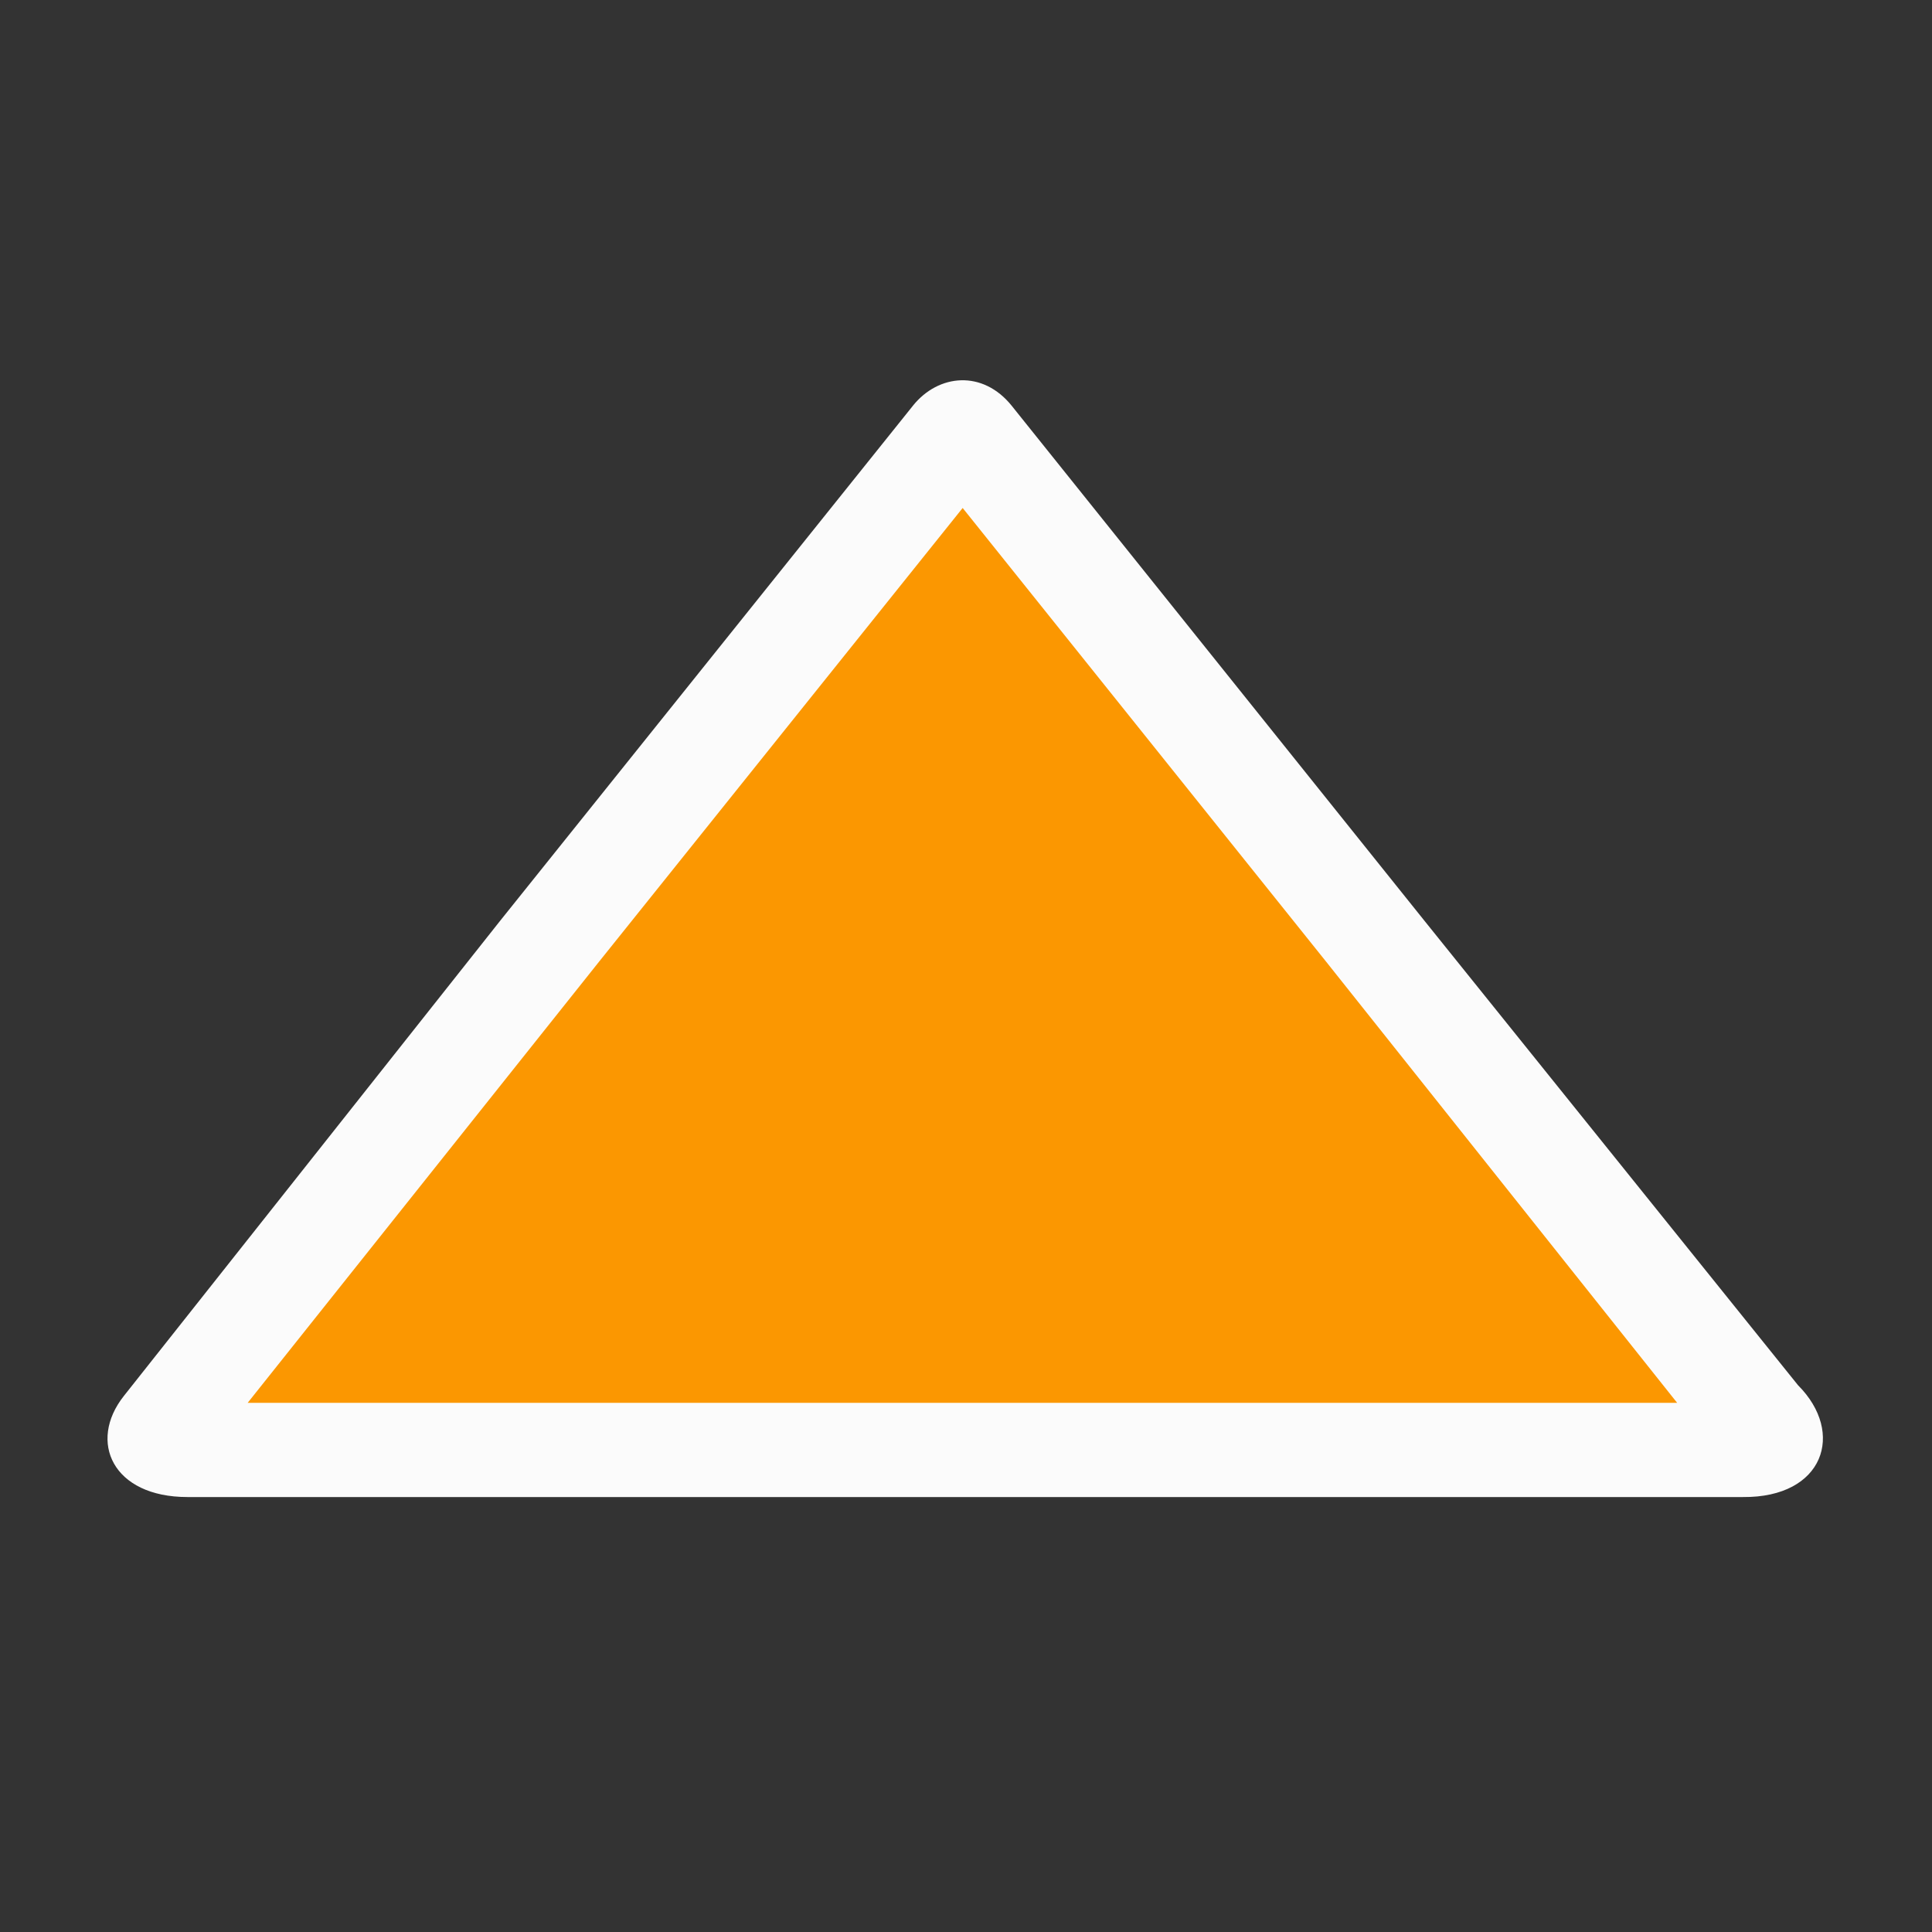 <?xml version="1.0" encoding="UTF-8" standalone="no"?>
<svg
   xmlns:dc="http://purl.org/dc/elements/1.1/"
   xmlns:cc="http://creativecommons.org/ns#"
   xmlns:rdf="http://www.w3.org/1999/02/22-rdf-syntax-ns#"
   xmlns:svg="http://www.w3.org/2000/svg"
   xmlns="http://www.w3.org/2000/svg"
   id="svg8"
   version="1.1"
   viewBox="0 0 15.875 15.875"
   height="60"
   width="60">
  <rect x="0" y="0" width="15.875" height="15.875" fill="#333333" stroke="none"/>
  <defs
     id="defs2" />
  <g
     style="opacity:0.98"
     transform="translate(0,-281.125)"
     id="layer1">
    <path
       transform="matrix(1.656,0,0,1.193,-5.996,-55.569)"
       d="m 12.49,292.219 -4.095,0 -4.095,0 2.047,-3.546 2.047,-3.546 2.047,3.546 z"
       id="path4487"
       style="fill:#ff9900;fill-opacity:1;stroke:none;stroke-width:0.565;stroke-miterlimit:4;stroke-dasharray:none;stroke-opacity:1;stroke-linejoin:round;stroke-linecap:round" />
    <path
       id="path4489"
       d="m 7.502,284.458 -3.39,4.23 -3.094,3.907 c -0.298,0.376 -0.092,0.831 0.522,0.831 h 6.369 6.413 c 0.664,0.006 0.843,-0.528 0.452,-0.919 l -3.071,-3.818 -3.39,-4.23 c -0.237,-0.295 -0.601,-0.263 -0.812,0 z m 0.408,0.841 2.985,3.726 2.886,3.627 H 2.035 l 2.889,-3.627 z"
       style="color:#000000;font-style:normal;font-variant:normal;font-weight:normal;font-stretch:normal;font-size:medium;line-height:normal;font-family:sans-serif;font-variant-ligatures:normal;font-variant-position:normal;font-variant-caps:normal;font-variant-numeric:normal;font-variant-alternates:normal;font-feature-settings:normal;text-indent:0;text-align:start;text-decoration:none;text-decoration-line:none;text-decoration-style:solid;text-decoration-color:#000000;letter-spacing:normal;word-spacing:normal;text-transform:none;writing-mode:lr-tb;direction:ltr;text-orientation:mixed;dominant-baseline:auto;baseline-shift:baseline;text-anchor:start;white-space:normal;shape-padding:0;clip-rule:nonzero;display:inline;overflow:visible;visibility:visible;opacity:1;isolation:auto;mix-blend-mode:normal;color-interpolation:sRGB;color-interpolation-filters:linearRGB;solid-color:#000000;solid-opacity:1;vector-effect:none;fill:#ffffff;fill-opacity:1;fill-rule:nonzero;stroke:none;stroke-width:0.794;stroke-linecap:round;stroke-linejoin:round;stroke-miterlimit:4;stroke-dasharray:none;stroke-dashoffset:0;stroke-opacity:1;color-rendering:auto;image-rendering:auto;shape-rendering:auto;text-rendering:auto;enable-background:accumulate" />
  </g>
</svg>
